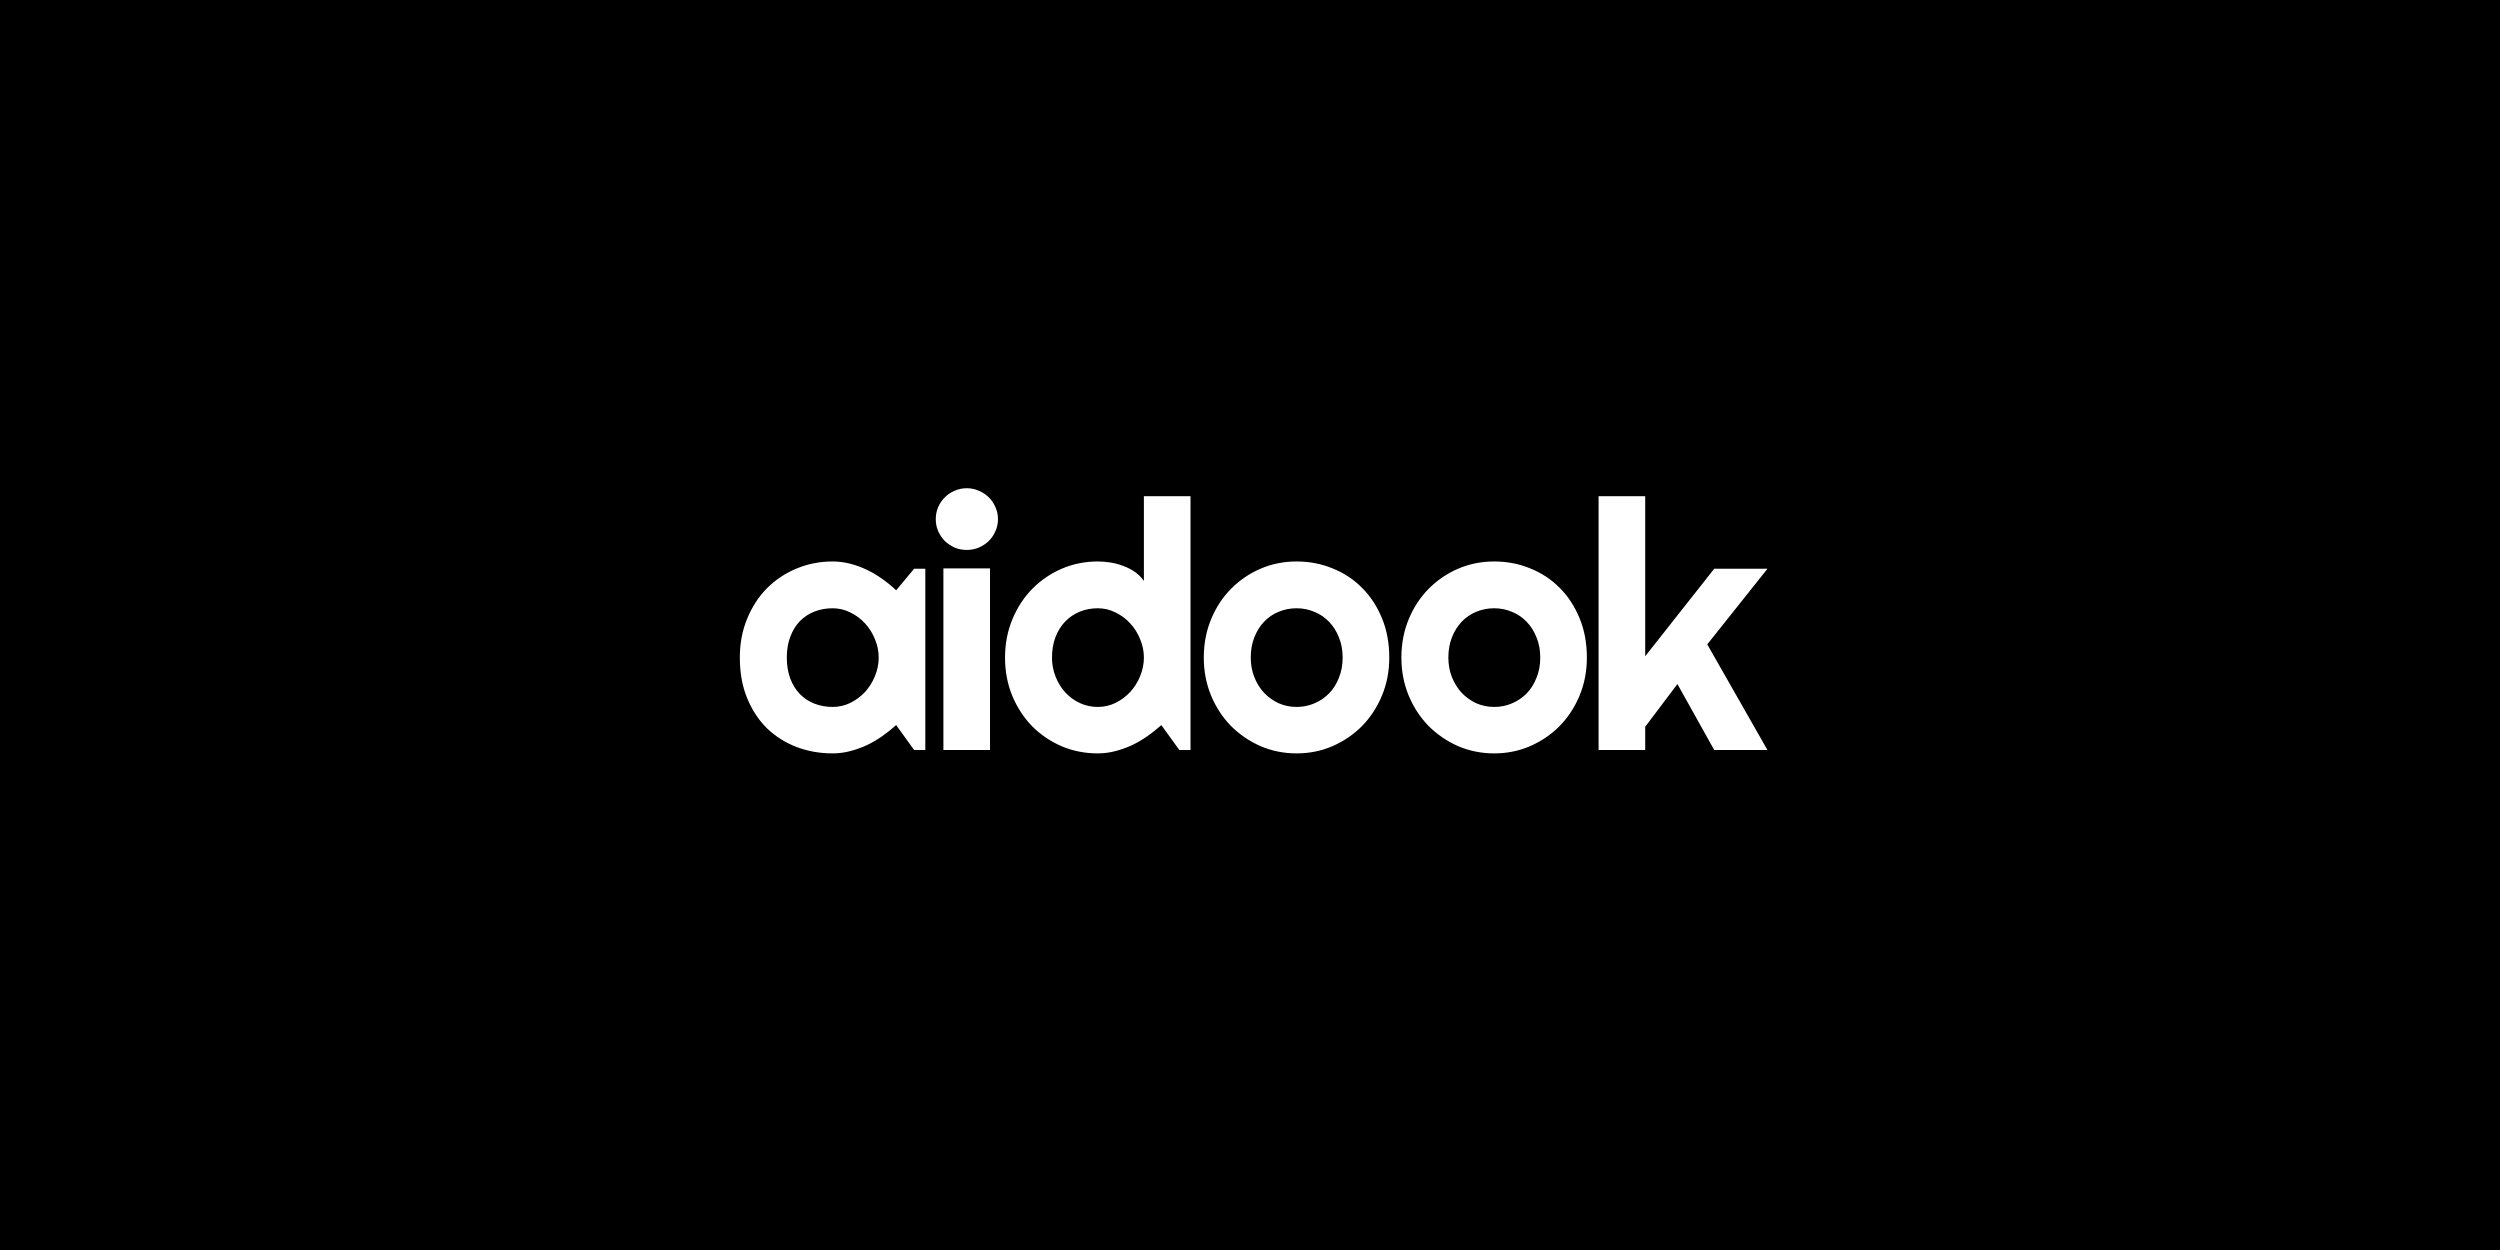 <svg width="360" height="180" viewBox="0 0 360 180" fill="none" xmlns="http://www.w3.org/2000/svg">
<rect width="360" height="180" fill="black"/>
<path d="M133.246 108H131.635L129.047 104.411C128.412 104.981 127.737 105.518 127.021 106.022C126.321 106.511 125.58 106.942 124.799 107.316C124.018 107.674 123.212 107.959 122.382 108.171C121.568 108.382 120.738 108.488 119.892 108.488C118.052 108.488 116.319 108.179 114.691 107.561C113.08 106.942 111.664 106.047 110.443 104.875C109.239 103.687 108.287 102.238 107.587 100.529C106.887 98.82 106.537 96.875 106.537 94.694C106.537 92.66 106.887 90.796 107.587 89.103C108.287 87.394 109.239 85.93 110.443 84.709C111.664 83.488 113.08 82.544 114.691 81.877C116.319 81.193 118.052 80.852 119.892 80.852C120.738 80.852 121.576 80.957 122.406 81.169C123.236 81.38 124.042 81.674 124.823 82.048C125.604 82.422 126.345 82.862 127.045 83.366C127.761 83.871 128.428 84.416 129.047 85.002L131.635 81.901H133.246V108ZM126.532 94.694C126.532 93.783 126.353 92.904 125.995 92.058C125.653 91.195 125.181 90.438 124.579 89.787C123.977 89.12 123.269 88.591 122.455 88.2C121.658 87.793 120.803 87.59 119.892 87.59C118.98 87.59 118.118 87.745 117.304 88.054C116.506 88.363 115.806 88.819 115.204 89.421C114.618 90.023 114.154 90.772 113.812 91.667C113.471 92.546 113.3 93.555 113.3 94.694C113.3 95.834 113.471 96.851 113.812 97.746C114.154 98.625 114.618 99.366 115.204 99.968C115.806 100.57 116.506 101.026 117.304 101.335C118.118 101.644 118.98 101.799 119.892 101.799C120.803 101.799 121.658 101.604 122.455 101.213C123.269 100.806 123.977 100.277 124.579 99.626C125.181 98.959 125.653 98.202 125.995 97.356C126.353 96.493 126.532 95.606 126.532 94.694ZM143.71 74.748C143.71 75.367 143.588 75.944 143.344 76.481C143.116 77.019 142.799 77.491 142.392 77.897C141.985 78.288 141.505 78.606 140.951 78.85C140.414 79.078 139.836 79.191 139.218 79.191C138.599 79.191 138.013 79.078 137.46 78.85C136.923 78.606 136.451 78.288 136.044 77.897C135.653 77.491 135.336 77.019 135.092 76.481C134.864 75.944 134.75 75.367 134.75 74.748C134.75 74.146 134.864 73.576 135.092 73.039C135.336 72.486 135.653 72.014 136.044 71.623C136.451 71.216 136.923 70.899 137.46 70.671C138.013 70.427 138.599 70.305 139.218 70.305C139.836 70.305 140.414 70.427 140.951 70.671C141.505 70.899 141.985 71.216 142.392 71.623C142.799 72.014 143.116 72.486 143.344 73.039C143.588 73.576 143.71 74.146 143.71 74.748ZM142.562 108H135.849V81.853H142.562V108ZM171.434 108H169.822L167.234 104.411C166.6 104.981 165.924 105.518 165.208 106.022C164.508 106.511 163.768 106.942 162.986 107.316C162.205 107.674 161.399 107.959 160.569 108.171C159.756 108.382 158.925 108.488 158.079 108.488C156.24 108.488 154.507 108.146 152.879 107.463C151.268 106.763 149.852 105.803 148.631 104.582C147.426 103.345 146.474 101.888 145.774 100.212C145.075 98.519 144.725 96.68 144.725 94.694C144.725 92.725 145.075 90.894 145.774 89.201C146.474 87.508 147.426 86.044 148.631 84.807C149.852 83.57 151.268 82.601 152.879 81.901C154.507 81.201 156.24 80.852 158.079 80.852C158.665 80.852 159.267 80.9 159.886 80.998C160.521 81.096 161.131 81.258 161.717 81.486C162.319 81.698 162.881 81.983 163.401 82.341C163.922 82.699 164.362 83.138 164.72 83.659V71.452H171.434V108ZM164.72 94.694C164.72 93.783 164.541 92.904 164.183 92.058C163.841 91.195 163.369 90.438 162.767 89.787C162.164 89.12 161.456 88.591 160.643 88.2C159.845 87.793 158.991 87.59 158.079 87.59C157.168 87.59 156.305 87.753 155.491 88.078C154.694 88.404 153.994 88.876 153.392 89.494C152.806 90.096 152.342 90.837 152 91.716C151.658 92.595 151.487 93.588 151.487 94.694C151.487 95.655 151.658 96.566 152 97.429C152.342 98.291 152.806 99.048 153.392 99.699C153.994 100.35 154.694 100.863 155.491 101.237C156.305 101.612 157.168 101.799 158.079 101.799C158.991 101.799 159.845 101.604 160.643 101.213C161.456 100.806 162.164 100.277 162.767 99.626C163.369 98.959 163.841 98.202 164.183 97.356C164.541 96.493 164.72 95.606 164.72 94.694ZM200.055 94.694C200.055 96.647 199.705 98.47 199.005 100.163C198.305 101.84 197.353 103.296 196.148 104.533C194.944 105.754 193.528 106.722 191.9 107.438C190.289 108.138 188.556 108.488 186.7 108.488C184.861 108.488 183.128 108.138 181.5 107.438C179.889 106.722 178.473 105.754 177.252 104.533C176.048 103.296 175.095 101.84 174.396 100.163C173.696 98.47 173.346 96.647 173.346 94.694C173.346 92.709 173.696 90.87 174.396 89.177C175.095 87.484 176.048 86.027 177.252 84.807C178.473 83.57 179.889 82.601 181.5 81.901C183.128 81.201 184.861 80.852 186.7 80.852C188.556 80.852 190.289 81.185 191.9 81.853C193.528 82.504 194.944 83.439 196.148 84.66C197.353 85.865 198.305 87.321 199.005 89.03C199.705 90.723 200.055 92.611 200.055 94.694ZM193.341 94.694C193.341 93.62 193.162 92.652 192.804 91.789C192.462 90.91 191.99 90.162 191.388 89.543C190.785 88.908 190.077 88.428 189.264 88.103C188.466 87.761 187.612 87.59 186.7 87.59C185.789 87.59 184.926 87.761 184.112 88.103C183.315 88.428 182.615 88.908 182.013 89.543C181.427 90.162 180.963 90.91 180.621 91.789C180.279 92.652 180.108 93.62 180.108 94.694C180.108 95.704 180.279 96.639 180.621 97.502C180.963 98.365 181.427 99.113 182.013 99.748C182.615 100.383 183.315 100.887 184.112 101.262C184.926 101.62 185.789 101.799 186.7 101.799C187.612 101.799 188.466 101.628 189.264 101.286C190.077 100.944 190.785 100.464 191.388 99.846C191.99 99.227 192.462 98.478 192.804 97.6C193.162 96.721 193.341 95.752 193.341 94.694ZM228.51 94.694C228.51 96.647 228.16 98.47 227.46 100.163C226.76 101.84 225.808 103.296 224.604 104.533C223.399 105.754 221.983 106.722 220.355 107.438C218.744 108.138 217.011 108.488 215.155 108.488C213.316 108.488 211.583 108.138 209.955 107.438C208.344 106.722 206.928 105.754 205.707 104.533C204.503 103.296 203.55 101.84 202.851 100.163C202.151 98.47 201.801 96.647 201.801 94.694C201.801 92.709 202.151 90.87 202.851 89.177C203.55 87.484 204.503 86.027 205.707 84.807C206.928 83.57 208.344 82.601 209.955 81.901C211.583 81.201 213.316 80.852 215.155 80.852C217.011 80.852 218.744 81.185 220.355 81.853C221.983 82.504 223.399 83.439 224.604 84.66C225.808 85.865 226.76 87.321 227.46 89.03C228.16 90.723 228.51 92.611 228.51 94.694ZM221.796 94.694C221.796 93.62 221.617 92.652 221.259 91.789C220.917 90.91 220.445 90.162 219.843 89.543C219.241 88.908 218.533 88.428 217.719 88.103C216.921 87.761 216.067 87.59 215.155 87.59C214.244 87.59 213.381 87.761 212.567 88.103C211.77 88.428 211.07 88.908 210.468 89.543C209.882 90.162 209.418 90.91 209.076 91.789C208.734 92.652 208.563 93.62 208.563 94.694C208.563 95.704 208.734 96.639 209.076 97.502C209.418 98.365 209.882 99.113 210.468 99.748C211.07 100.383 211.77 100.887 212.567 101.262C213.381 101.62 214.244 101.799 215.155 101.799C216.067 101.799 216.921 101.628 217.719 101.286C218.533 100.944 219.241 100.464 219.843 99.846C220.445 99.227 220.917 98.478 221.259 97.6C221.617 96.721 221.796 95.752 221.796 94.694ZM236.91 108H230.196V71.452H236.91V94.499L246.847 81.901H254.513L245.846 92.79L254.513 108H246.847L241.549 98.503L236.91 104.655V108Z" fill="white"/>
</svg>
